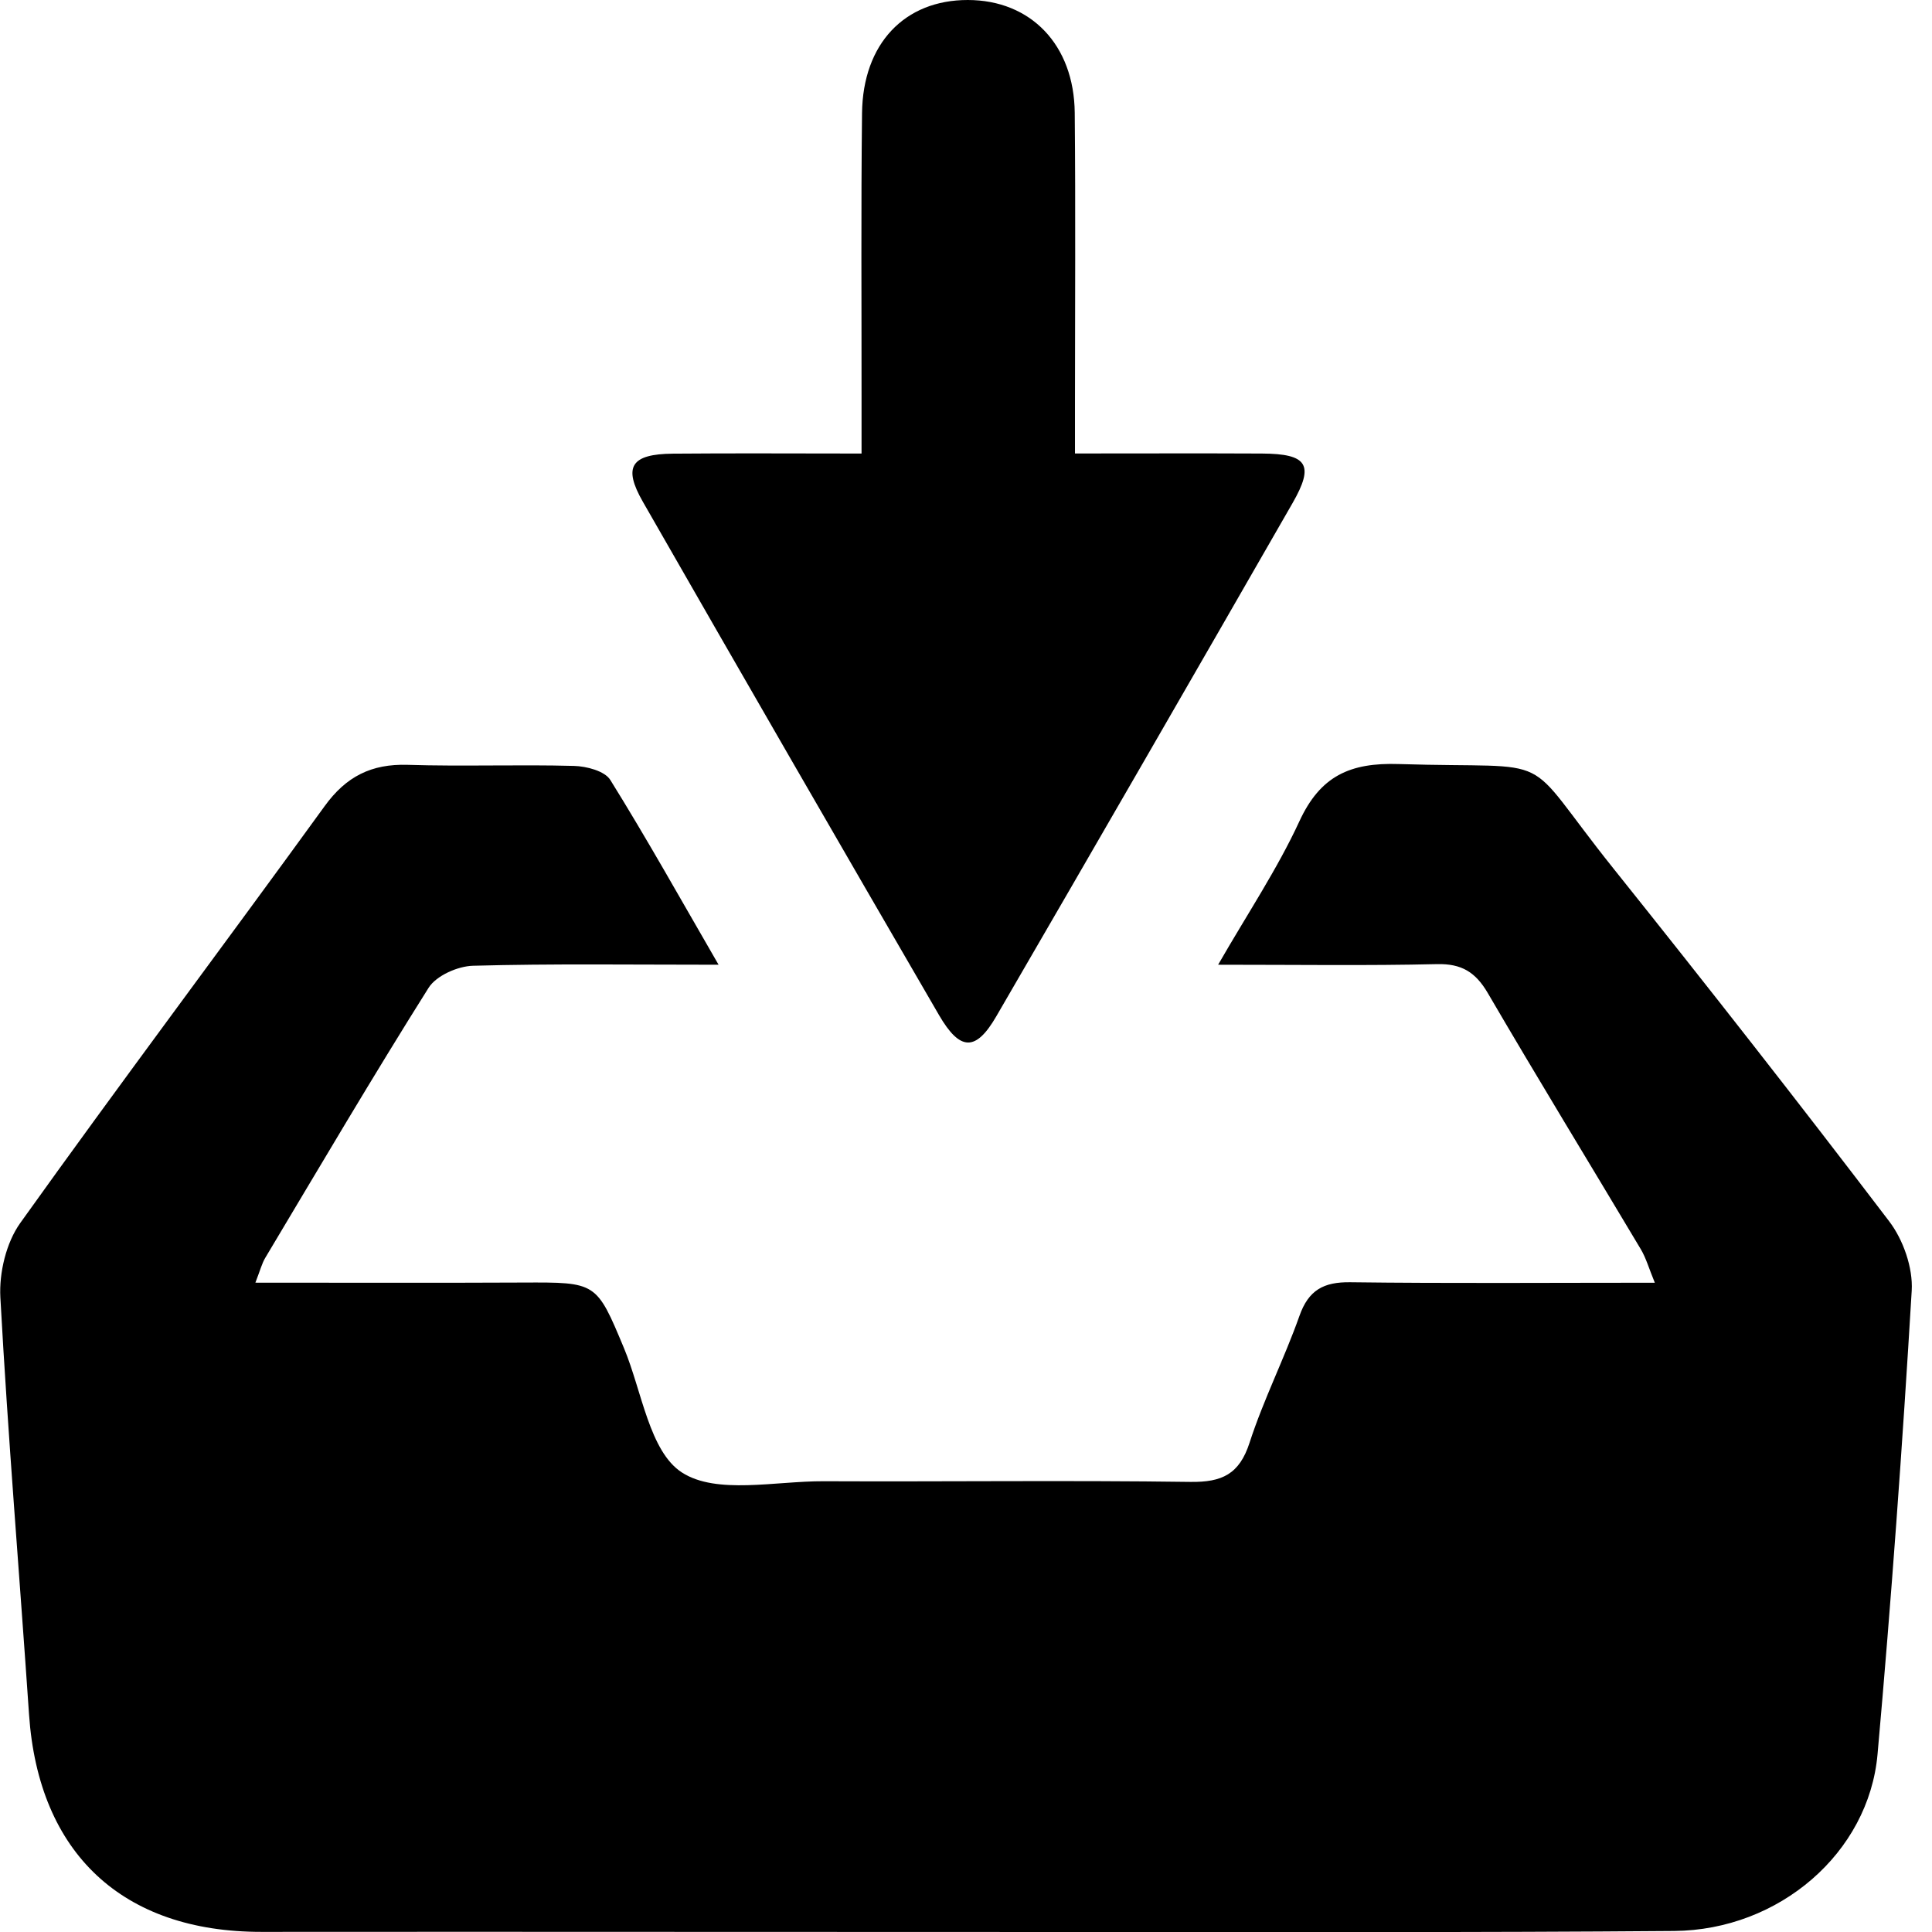 <!-- Generated by IcoMoon.io -->
<svg version="1.1" xmlns="http://www.w3.org/2000/svg" width="32" height="32" viewBox="0 0 32 32">
<title>recieve</title>
<path d="M14.27 7.512v-0.901c0.001-1.579-0.010-3.157 0.008-4.736 0.013-1.154 0.707-1.876 1.752-1.875 1.041 0.001 1.76 0.74 1.771 1.868 0.015 1.602 0.004 3.205 0.004 4.807v0.836c1.082 0 2.089-0.004 3.095 0.001 0.756 0.004 0.874 0.185 0.508 0.822-1.629 2.837-3.264 5.672-4.907 8.501-0.338 0.582-0.599 0.578-0.948-0.022-1.643-2.829-3.279-5.663-4.905-8.502-0.334-0.583-0.194-0.791 0.5-0.797 1.008-0.009 2.015-0.002 3.12-0.002zM11.9 15.979c-1.444 0-2.756-0.019-4.066 0.017-0.254 0.007-0.608 0.164-0.735 0.365-0.928 1.474-1.811 2.976-2.705 4.472-0.056 0.093-0.083 0.204-0.164 0.412 1.536 0 2.986 0.005 4.436-0.002 1.215-0.005 1.212-0.009 1.669 1.086 0.298 0.715 0.421 1.712 0.96 2.060 0.573 0.37 1.545 0.142 2.343 0.145 2.026 0.009 4.053-0.017 6.079 0.011 0.523 0.007 0.811-0.127 0.98-0.65 0.231-0.714 0.575-1.391 0.826-2.1 0.151-0.428 0.401-0.563 0.842-0.557 1.647 0.021 3.295 0.008 5.044 0.008-0.097-0.235-0.144-0.406-0.231-0.553-0.844-1.415-1.704-2.821-2.535-4.244-0.203-0.347-0.434-0.49-0.843-0.48-1.153 0.027-2.307 0.010-3.624 0.010 0.488-0.849 0.98-1.583 1.346-2.376 0.346-0.75 0.837-0.974 1.645-0.948 2.725 0.085 1.964-0.261 3.555 1.728 1.545 1.931 3.071 3.878 4.569 5.846 0.233 0.306 0.395 0.77 0.373 1.148-0.153 2.562-0.338 5.123-0.566 7.679-0.146 1.633-1.628 2.912-3.369 2.927-3.275 0.027-6.55 0.016-9.825 0.017-4.524 0.001-9.048-0.006-13.572-0.002-2.302 0.002-3.694-1.3-3.851-3.601-0.157-2.303-0.349-4.603-0.475-6.907-0.022-0.409 0.096-0.907 0.33-1.234 1.657-2.319 3.369-4.597 5.042-6.905 0.355-0.49 0.773-0.701 1.372-0.683 0.918 0.029 1.838-0.007 2.756 0.018 0.208 0.005 0.511 0.084 0.603 0.233 0.604 0.971 1.162 1.97 1.794 3.062z"></path>
</svg>
